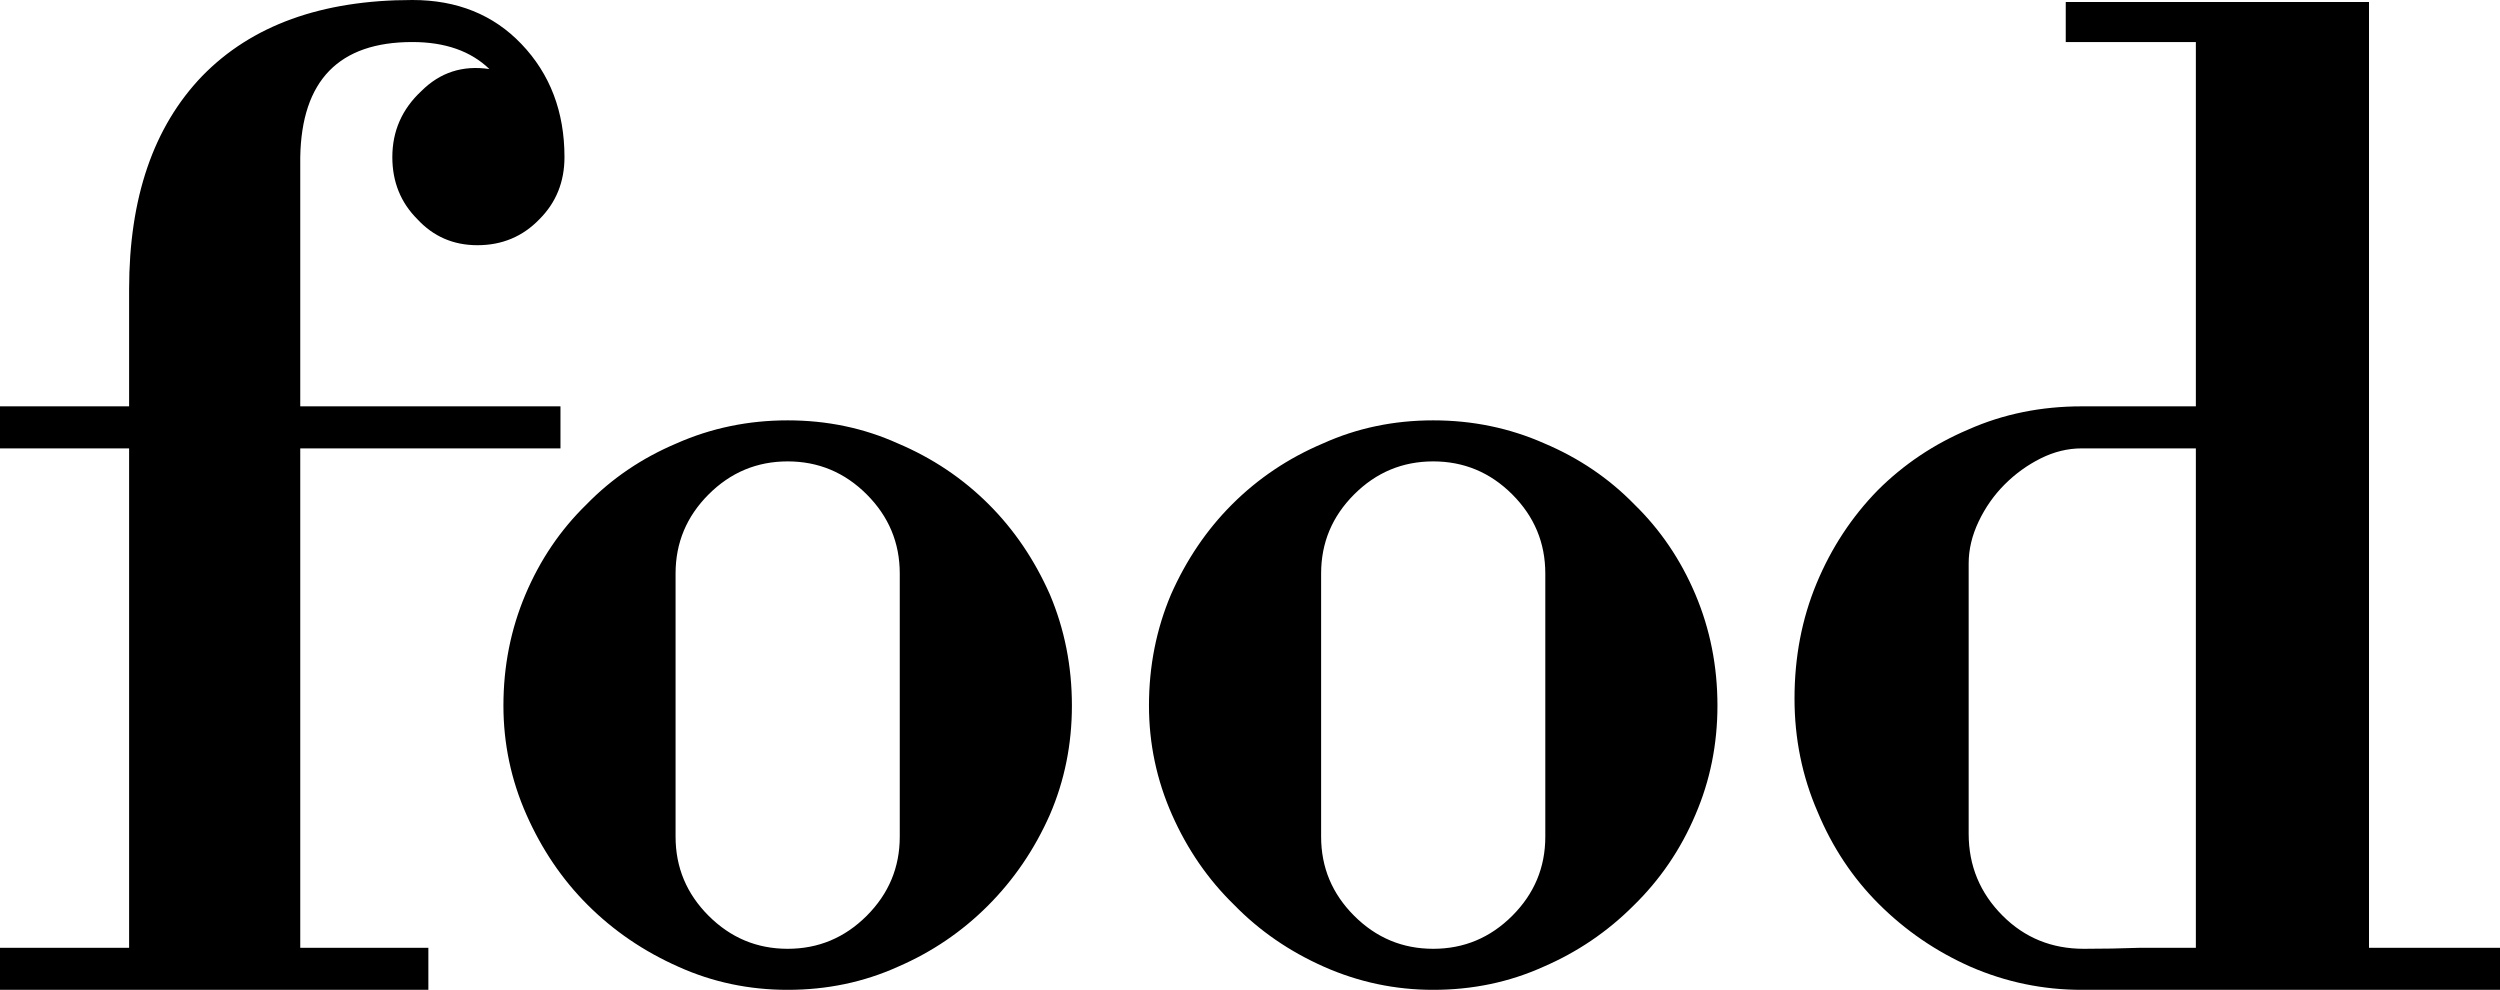 <svg data-v-423bf9ae="" xmlns="http://www.w3.org/2000/svg" viewBox="0 0 151.547 60" class="font"><!----><!----><!----><g data-v-423bf9ae="" id="88b752d1-d416-4ce2-9661-47e79eca3b4d" fill="black" transform="matrix(6.067,0,0,6.067,-1.274,0.364)"><path d="M4.98 2.39L4.98 2.39L4.98 2.39Q4.62 2.39 4.38 2.13L4.38 2.13L4.38 2.13Q4.13 1.88 4.13 1.51L4.13 1.51L4.13 1.51Q4.13 1.12 4.42 0.85L4.42 0.85L4.42 0.85Q4.70 0.57 5.10 0.63L5.10 0.63L5.10 0.63Q4.82 0.36 4.33 0.36L4.33 0.36L4.33 0.36Q3.23 0.36 3.21 1.51L3.21 1.51L3.21 4.00L5.81 4.00L5.81 4.42L3.21 4.42L3.21 9.41L4.49 9.41L4.49 9.83L0.21 9.83L0.21 9.41L1.50 9.41L1.50 4.42L0.21 4.42L0.21 4.00L1.50 4.00L1.50 2.83L1.50 2.83Q1.50 1.46 2.23 0.70L2.23 0.70L2.23 0.70Q2.97-0.06 4.33-0.06L4.33-0.06L4.33-0.06Q5.00-0.06 5.42 0.38L5.42 0.38L5.42 0.38Q5.85 0.83 5.85 1.51L5.85 1.51L5.85 1.51Q5.85 1.88 5.60 2.13L5.60 2.13L5.60 2.13Q5.35 2.39 4.98 2.39ZM8.08 9.83L8.08 9.83L8.08 9.83Q7.50 9.83 6.99 9.60L6.99 9.60L6.99 9.60Q6.47 9.37 6.08 8.98L6.08 8.98L6.08 8.98Q5.70 8.60 5.47 8.08L5.47 8.08L5.47 8.08Q5.24 7.56 5.24 6.99L5.24 6.99L5.24 6.99Q5.24 6.40 5.46 5.88L5.46 5.88L5.46 5.88Q5.68 5.36 6.07 4.98L6.07 4.98L6.07 4.98Q6.45 4.59 6.97 4.37L6.97 4.37L6.97 4.37Q7.49 4.14 8.08 4.14L8.08 4.14L8.08 4.14Q8.67 4.14 9.18 4.37L9.18 4.37L9.18 4.37Q9.70 4.59 10.09 4.98L10.09 4.98L10.09 4.98Q10.47 5.36 10.70 5.88L10.70 5.88L10.70 5.88Q10.92 6.40 10.92 6.99L10.92 6.99L10.92 6.99Q10.92 7.57 10.70 8.08L10.70 8.08L10.70 8.08Q10.47 8.60 10.08 8.99L10.08 8.99L10.08 8.99Q9.69 9.38 9.18 9.60L9.18 9.60L9.18 9.60Q8.67 9.83 8.08 9.83ZM9.20 8.30L9.20 5.67L9.20 5.67Q9.20 5.21 8.87 4.88L8.87 4.88L8.87 4.88Q8.54 4.55 8.08 4.55L8.08 4.55L8.08 4.55Q7.62 4.55 7.29 4.88L7.29 4.88L7.29 4.88Q6.96 5.21 6.96 5.67L6.96 5.67L6.96 8.30L6.96 8.30Q6.96 8.76 7.29 9.09L7.29 9.09L7.29 9.09Q7.62 9.42 8.08 9.42L8.08 9.42L8.08 9.42Q8.54 9.42 8.87 9.09L8.87 9.09L8.87 9.09Q9.20 8.76 9.20 8.30L9.20 8.30ZM14.53 9.83L14.53 9.83L14.53 9.83Q13.96 9.83 13.44 9.60L13.44 9.60L13.44 9.60Q12.92 9.37 12.54 8.98L12.54 8.98L12.54 8.98Q12.15 8.60 11.92 8.08L11.92 8.08L11.92 8.08Q11.69 7.56 11.69 6.99L11.69 6.99L11.69 6.99Q11.69 6.40 11.91 5.88L11.91 5.88L11.91 5.88Q12.14 5.36 12.52 4.98L12.52 4.98L12.52 4.98Q12.91 4.59 13.43 4.37L13.43 4.37L13.43 4.37Q13.94 4.14 14.53 4.14L14.53 4.14L14.53 4.14Q15.12 4.14 15.64 4.37L15.64 4.37L15.64 4.37Q16.16 4.59 16.54 4.98L16.54 4.98L16.54 4.98Q16.93 5.36 17.15 5.88L17.15 5.88L17.15 5.88Q17.37 6.40 17.37 6.99L17.37 6.99L17.37 6.99Q17.37 7.57 17.15 8.08L17.15 8.08L17.15 8.08Q16.93 8.60 16.53 8.99L16.53 8.99L16.53 8.99Q16.14 9.38 15.63 9.60L15.63 9.60L15.63 9.60Q15.12 9.83 14.53 9.83ZM15.65 8.30L15.65 5.67L15.65 5.67Q15.65 5.21 15.32 4.88L15.32 4.88L15.32 4.88Q14.99 4.55 14.53 4.55L14.53 4.55L14.53 4.55Q14.07 4.55 13.74 4.88L13.74 4.88L13.74 4.88Q13.41 5.21 13.41 5.67L13.41 5.67L13.41 8.30L13.41 8.30Q13.41 8.76 13.74 9.09L13.74 9.09L13.74 9.09Q14.07 9.42 14.53 9.42L14.53 9.42L14.53 9.42Q14.99 9.42 15.32 9.09L15.32 9.09L15.32 9.09Q15.65 8.76 15.65 8.30L15.65 8.30ZM25.19 9.83L21.01 9.83L21.01 9.83Q20.43 9.83 19.90 9.60L19.90 9.60L19.90 9.60Q19.38 9.37 18.98 8.97L18.98 8.97L18.98 8.97Q18.59 8.58 18.37 8.05L18.37 8.05L18.37 8.05Q18.14 7.52 18.14 6.92L18.14 6.92L18.14 6.92Q18.14 6.30 18.36 5.77L18.36 5.77L18.36 5.77Q18.58 5.24 18.97 4.84L18.97 4.84L18.97 4.84Q19.36 4.45 19.88 4.23L19.88 4.23L19.88 4.23Q20.40 4.00 21.01 4.00L21.01 4.00L22.15 4.00L22.15 0.36L20.85 0.36L20.85-0.04L23.88-0.04L23.88 9.41L25.19 9.41L25.19 9.83ZM22.15 9.41L22.15 4.42L21.01 4.42L21.01 4.42Q20.80 4.42 20.60 4.52L20.60 4.52L20.60 4.52Q20.40 4.62 20.24 4.78L20.24 4.78L20.24 4.78Q20.08 4.94 19.98 5.15L19.98 5.15L19.98 5.15Q19.88 5.36 19.88 5.57L19.88 5.57L19.88 8.27L19.88 8.27Q19.88 8.75 20.22 9.09L20.22 9.09L20.22 9.09Q20.55 9.42 21.03 9.42L21.03 9.42L21.03 9.42Q21.31 9.42 21.59 9.41L21.59 9.41L21.59 9.41Q21.87 9.41 22.15 9.41L22.15 9.41Z"></path></g><!----><!----></svg>